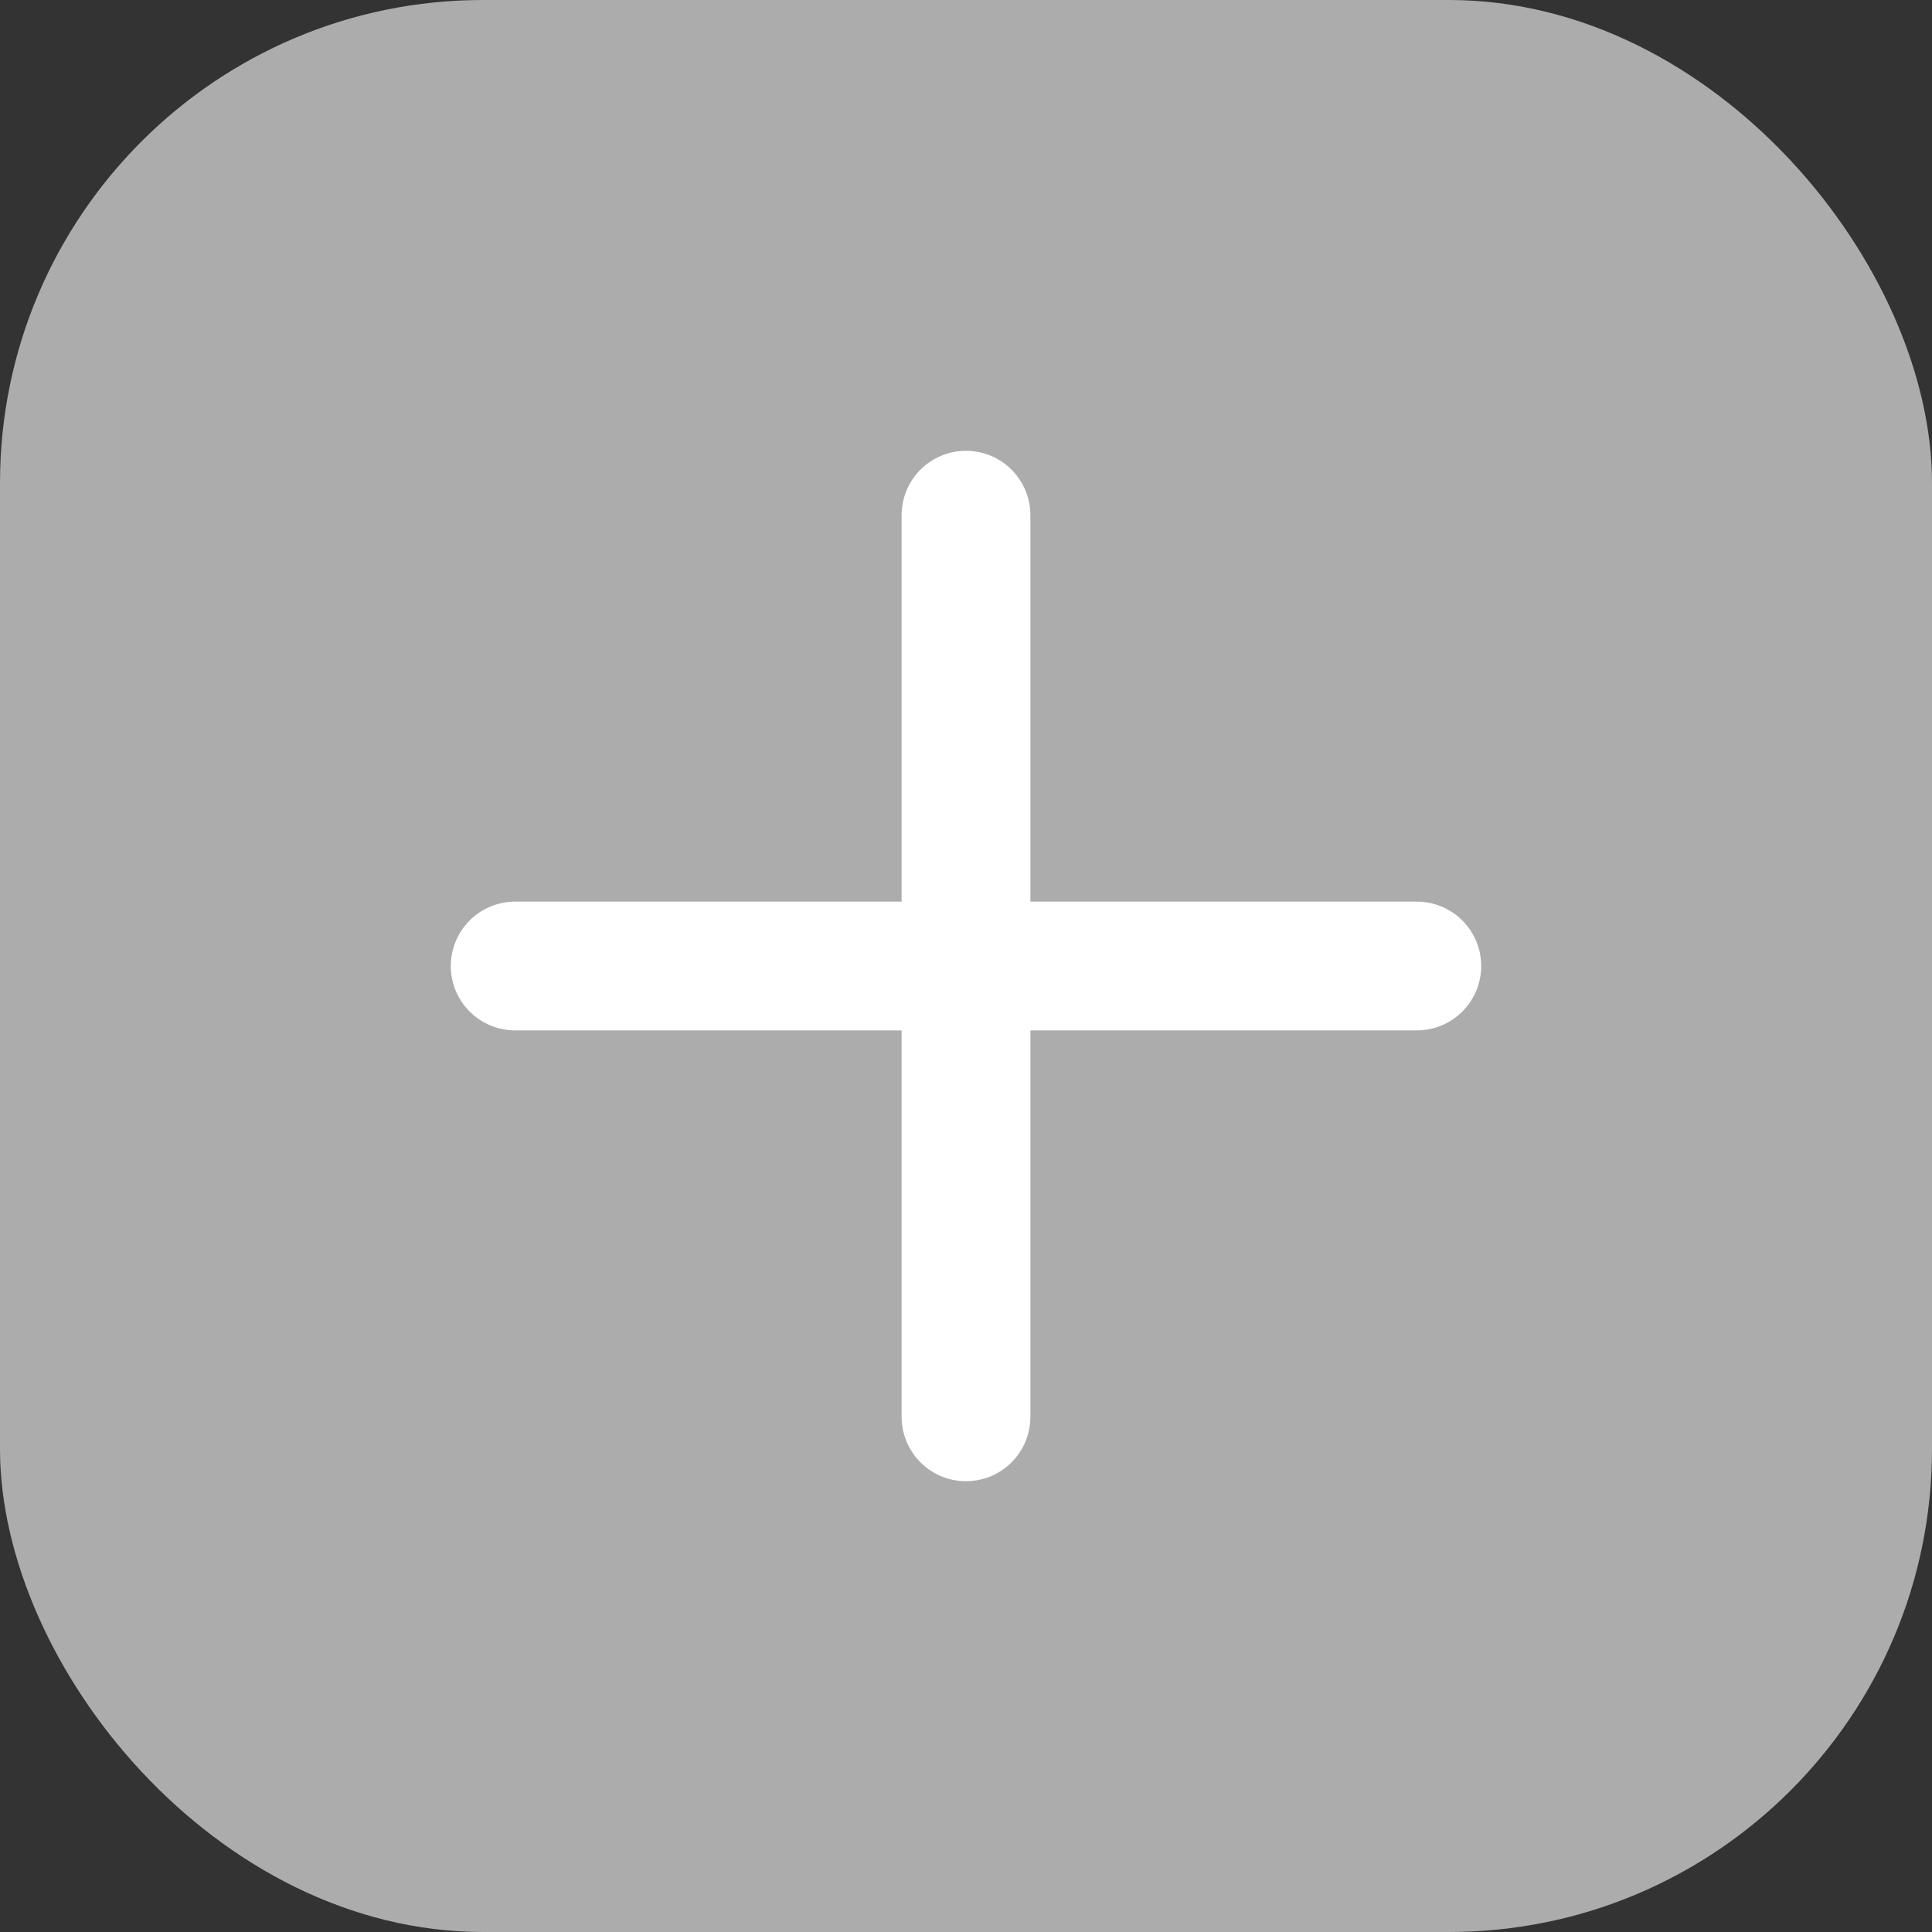 <svg width="20" height="20" viewBox="0 0 20 20" fill="none" xmlns="http://www.w3.org/2000/svg">
<rect x="0" y="0" width="20" height="20" fill="#333333" stroke="none"/>
<rect width="20" height="20" rx="5" fill="#ACACAC"/>
<path d="M5.333 10H14.667M10 5.333V14.667" stroke="white" stroke-width="1.333" stroke-linecap="round" stroke-linejoin="round"/>
</svg>
